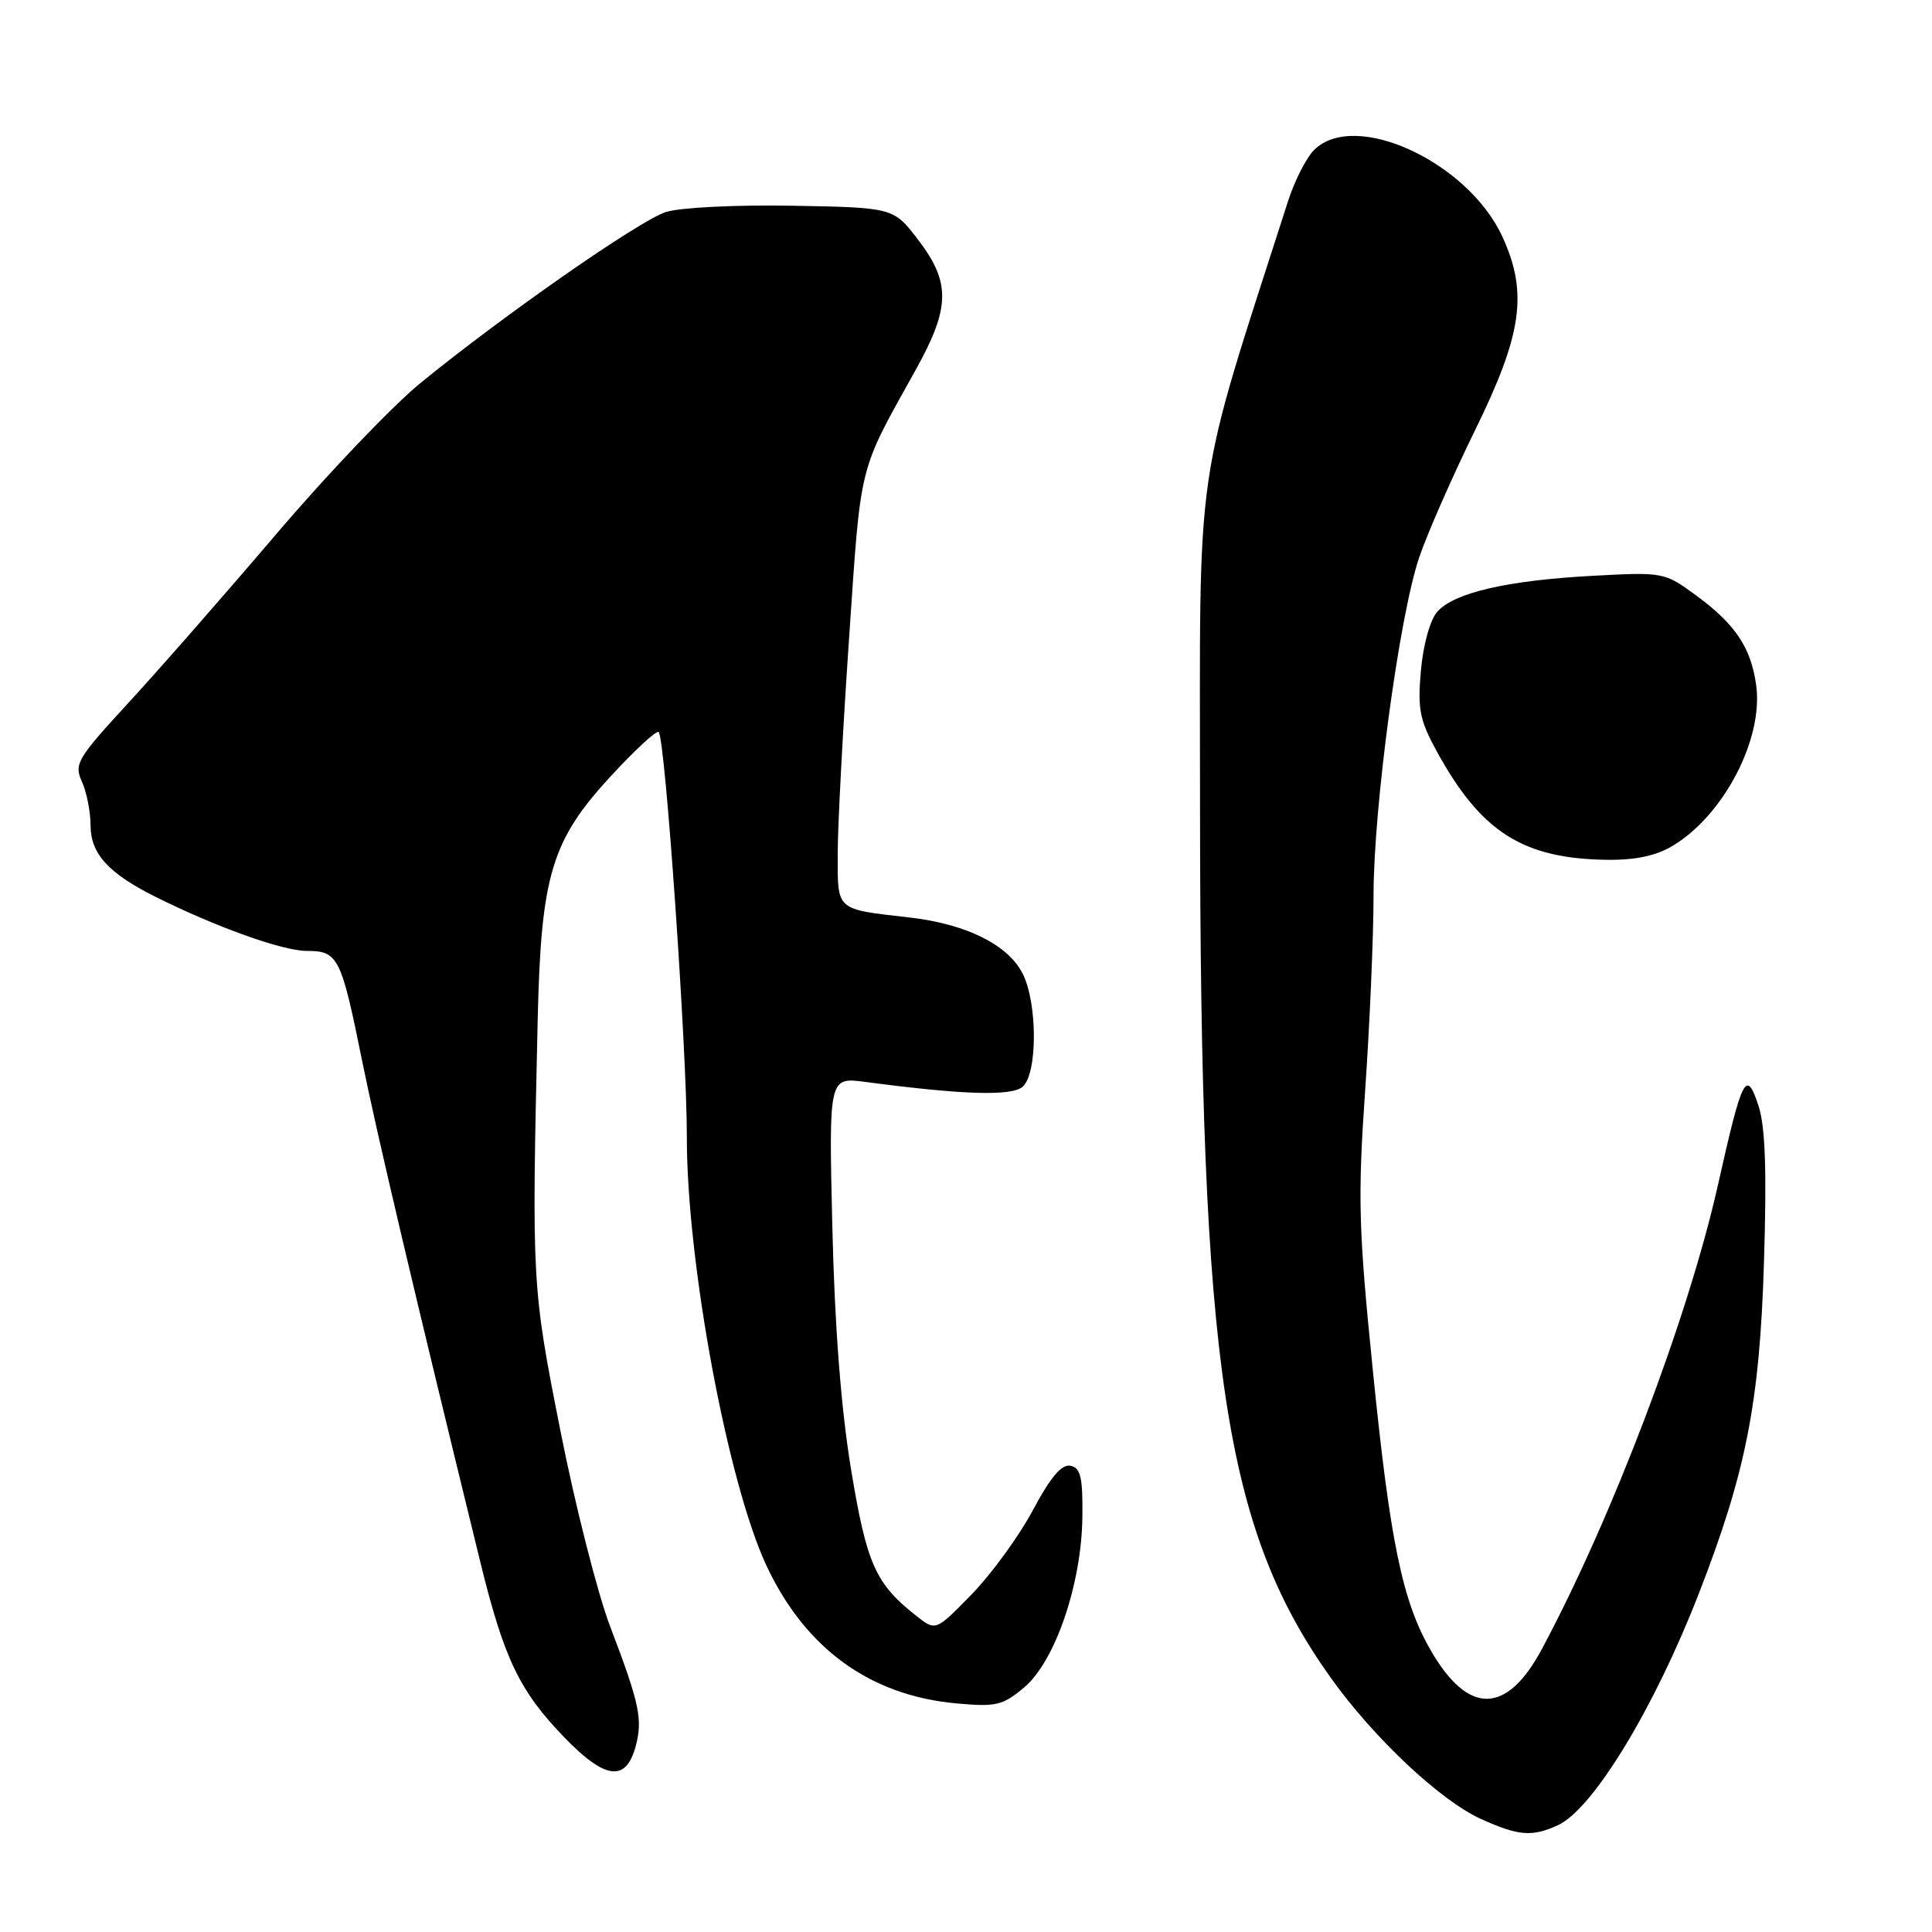 <?xml version="1.0" encoding="UTF-8" standalone="no"?>
<!DOCTYPE svg PUBLIC "-//W3C//DTD SVG 1.1//EN" "http://www.w3.org/Graphics/SVG/1.1/DTD/svg11.dtd" >
<svg xmlns="http://www.w3.org/2000/svg" xmlns:xlink="http://www.w3.org/1999/xlink" version="1.1" viewBox="0 0 256 256">
 <g >
 <path fill="currentColor"
d=" M 206.41 241.86 C 211.05 239.75 219.16 226.43 225.09 211.19 C 231.34 195.12 233.16 185.91 233.73 167.41 C 234.12 155.10 233.91 149.26 233.01 146.52 C 231.38 141.59 230.88 142.58 227.64 157.00 C 223.71 174.53 213.64 201.08 204.31 218.50 C 199.64 227.22 194.58 227.30 189.61 218.73 C 185.83 212.22 184.19 204.32 181.90 181.50 C 180.01 162.81 179.90 158.74 180.89 144.48 C 181.50 135.67 182.00 124.08 182.00 118.72 C 182.00 106.98 185.40 81.71 188.04 73.89 C 189.09 70.78 192.43 63.17 195.47 56.97 C 201.69 44.30 202.47 38.83 199.11 31.44 C 194.58 21.47 179.51 14.49 174.12 19.88 C 173.09 20.91 171.54 23.95 170.68 26.63 C 158.08 65.87 159.00 59.56 159.01 107.05 C 159.04 181.33 162.24 202.59 176.38 222.38 C 182.06 230.32 190.85 238.58 196.23 241.02 C 201.20 243.27 202.98 243.42 206.41 241.86 Z  M 84.20 231.50 C 85.20 227.86 84.77 225.80 80.86 215.55 C 79.19 211.18 76.21 199.48 74.25 189.55 C 70.47 170.44 70.45 169.99 71.25 135.00 C 71.69 115.98 73.08 111.35 80.94 102.84 C 84.16 99.35 87.01 96.72 87.28 97.00 C 88.15 97.89 91.02 139.17 91.01 150.65 C 90.99 167.28 96.44 196.57 101.58 207.50 C 106.74 218.47 115.30 224.67 126.73 225.71 C 131.99 226.19 132.87 225.98 135.71 223.59 C 139.81 220.14 143.32 209.87 143.42 201.03 C 143.49 195.76 143.19 194.49 141.84 194.22 C 140.67 193.99 139.18 195.75 136.86 200.11 C 135.03 203.54 131.39 208.54 128.77 211.24 C 123.99 216.14 123.99 216.14 121.44 214.13 C 116.00 209.85 114.85 207.29 112.77 194.71 C 111.44 186.61 110.60 175.80 110.29 162.61 C 109.82 142.72 109.82 142.72 114.66 143.36 C 127.49 145.06 133.97 145.27 135.48 144.02 C 137.50 142.34 137.50 132.87 135.48 128.96 C 133.51 125.15 128.00 122.43 120.50 121.57 C 110.66 120.44 111.00 120.74 111.00 113.18 C 111.00 109.51 111.68 96.61 112.51 84.53 C 114.11 61.01 113.67 62.78 121.34 49.00 C 125.91 40.79 125.98 37.44 121.70 31.83 C 118.40 27.50 118.40 27.50 104.95 27.26 C 97.36 27.13 90.07 27.50 88.21 28.10 C 84.66 29.27 66.70 41.78 55.73 50.74 C 52.00 53.78 43.35 62.84 36.51 70.88 C 29.66 78.92 20.83 89.00 16.88 93.28 C 10.22 100.52 9.79 101.25 10.86 103.58 C 11.48 104.96 12.00 107.57 12.00 109.37 C 12.00 113.10 14.34 115.69 20.50 118.78 C 28.57 122.82 37.43 126.00 40.64 126.00 C 44.80 126.00 45.20 126.79 47.97 140.50 C 49.92 150.14 54.82 170.95 63.65 207.00 C 66.79 219.82 68.85 224.10 74.85 230.29 C 80.18 235.78 82.91 236.13 84.20 231.50 Z  M 221.72 112.03 C 228.46 107.92 233.65 97.91 232.71 90.85 C 232.03 85.82 229.96 82.72 224.71 78.87 C 220.55 75.82 220.39 75.79 211.00 76.30 C 199.74 76.91 192.74 78.52 190.47 81.03 C 189.51 82.09 188.60 85.34 188.28 88.81 C 187.82 93.97 188.10 95.40 190.42 99.63 C 196.27 110.28 201.83 113.80 213.00 113.93 C 216.79 113.97 219.50 113.38 221.72 112.03 Z "/>
</g>
</svg>